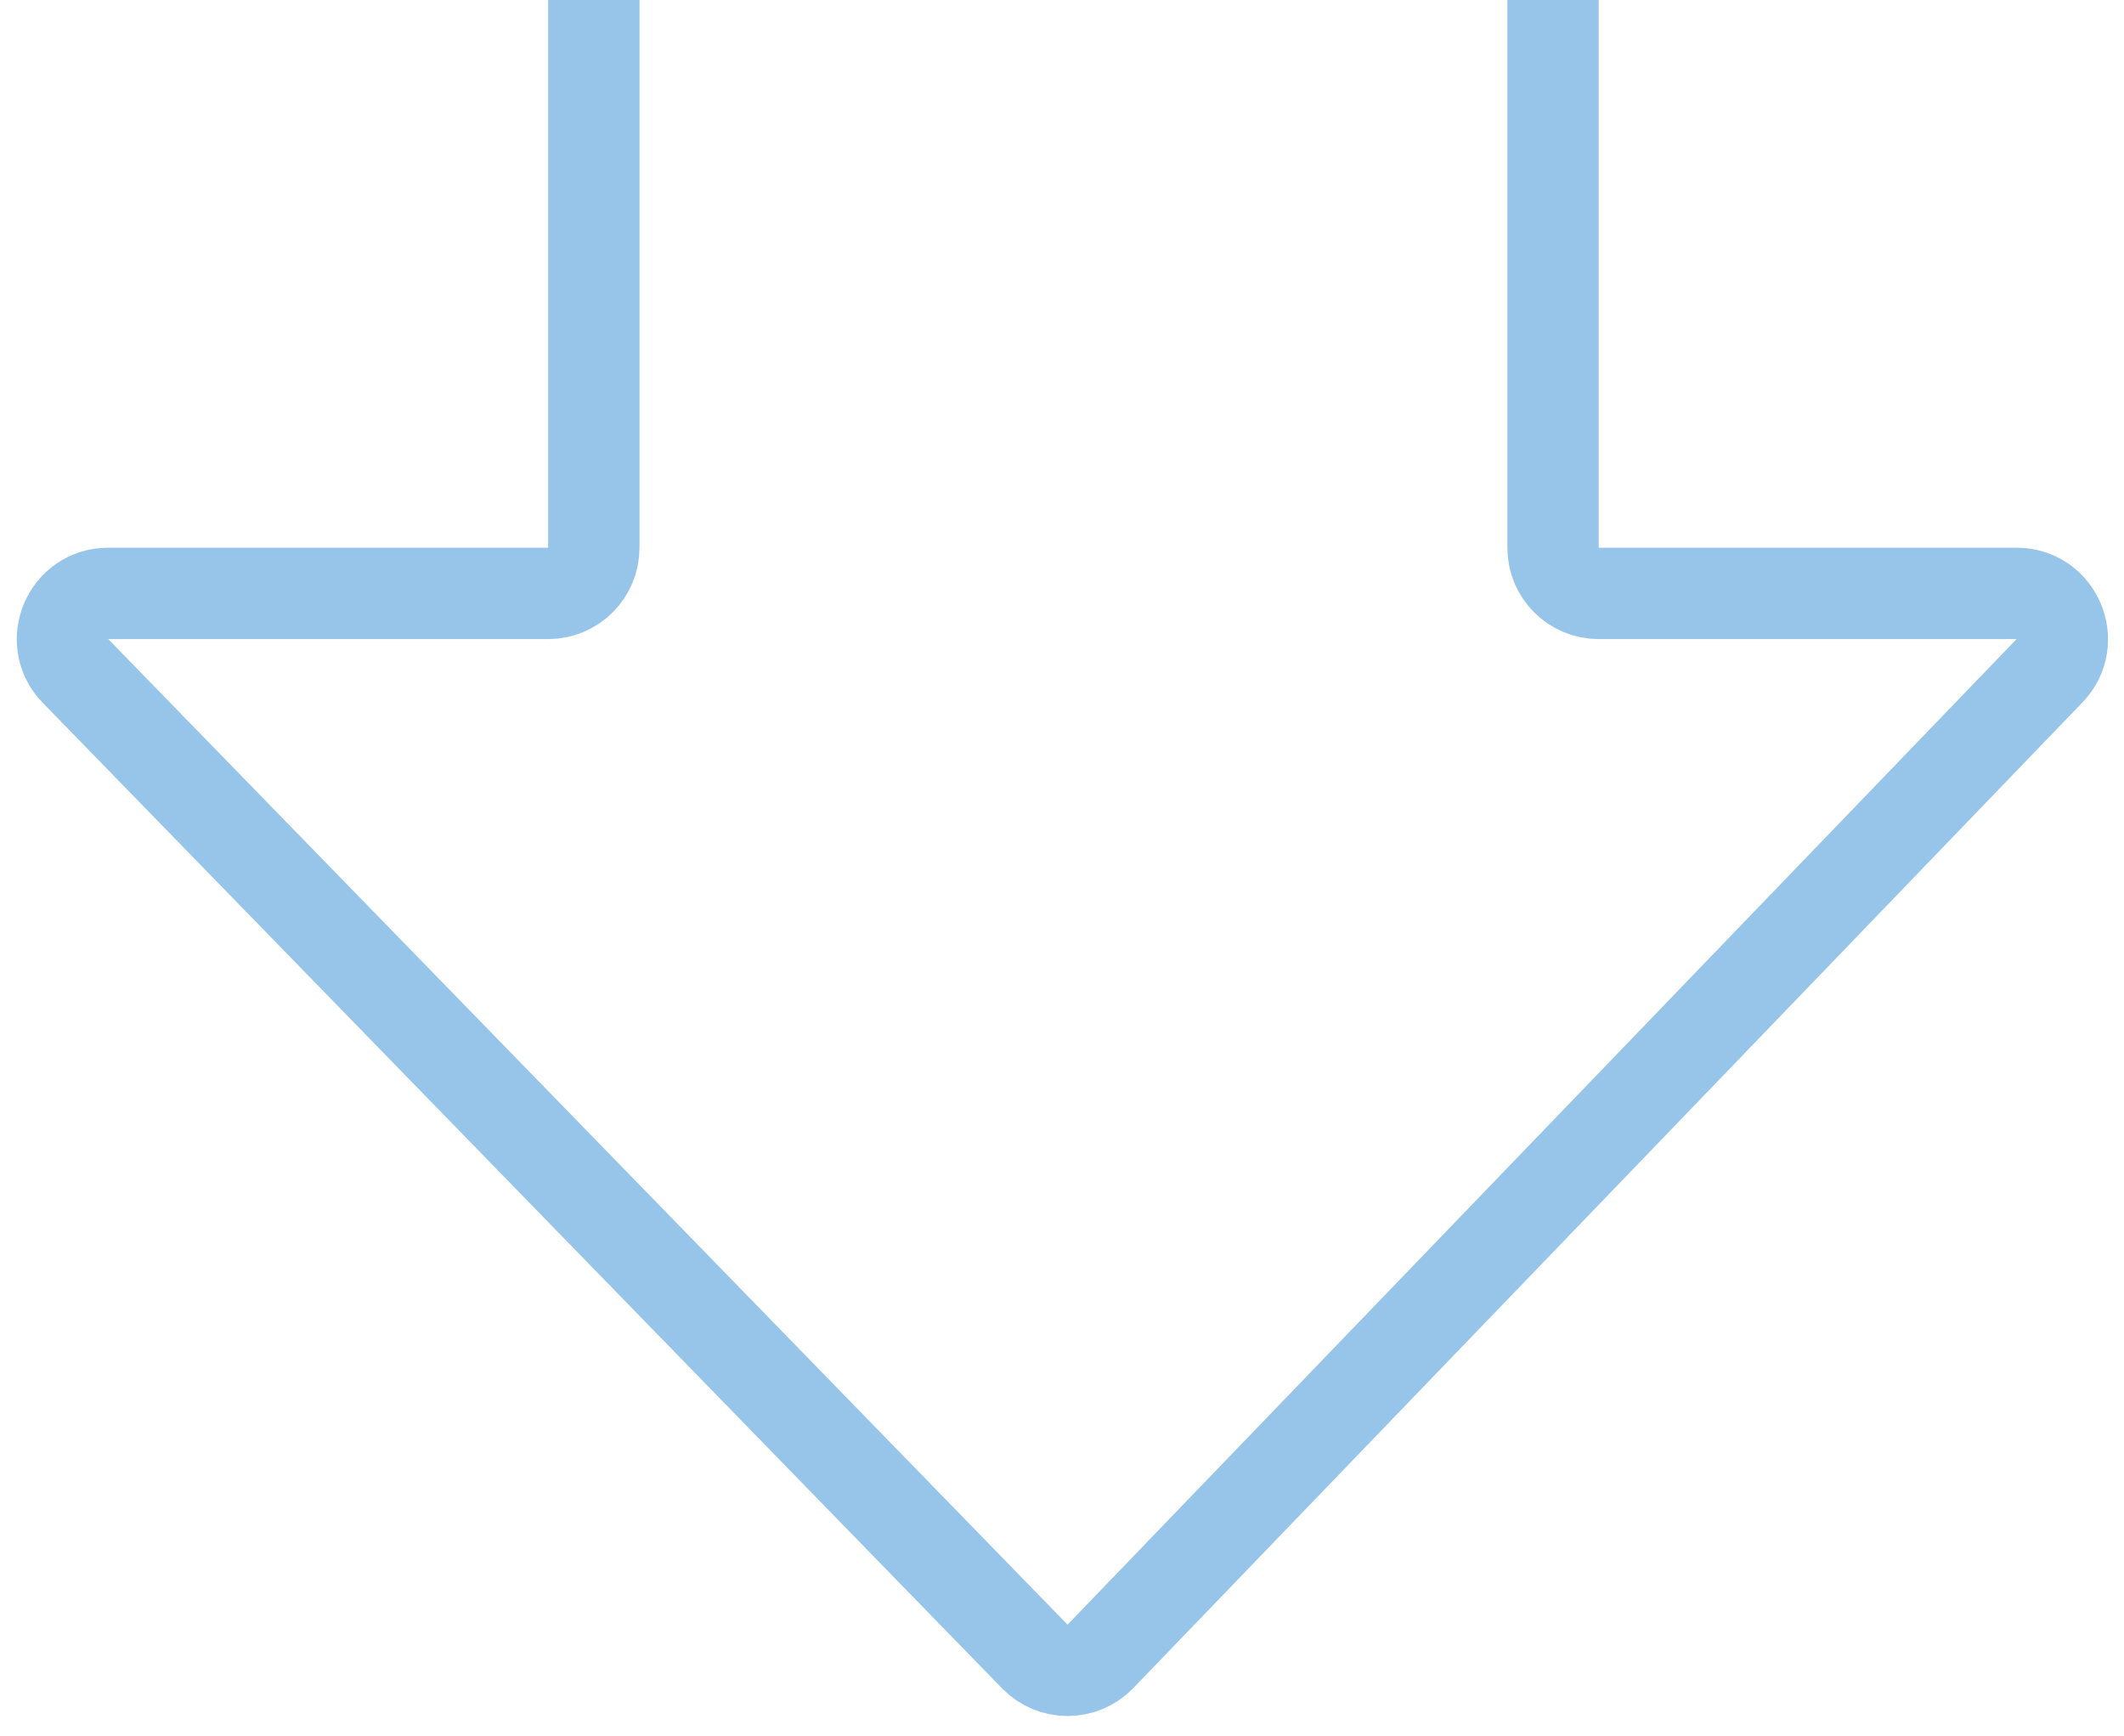 <svg width="93" height="76" viewBox="0 0 93 76" fill="none" xmlns="http://www.w3.org/2000/svg">
<path d="M68 0V13.5V23.978C68 25.082 68.895 25.978 70 25.978H88.297C90.061 25.978 90.961 28.095 89.738 29.365L48.184 72.512C47.4 73.326 46.099 73.33 45.31 72.52L3.305 29.373C2.071 28.105 2.969 25.978 4.738 25.978H24C25.105 25.978 26 25.082 26 23.978V0" stroke="#318BD5" stroke-opacity="0.5" stroke-width="4"/>
</svg>
